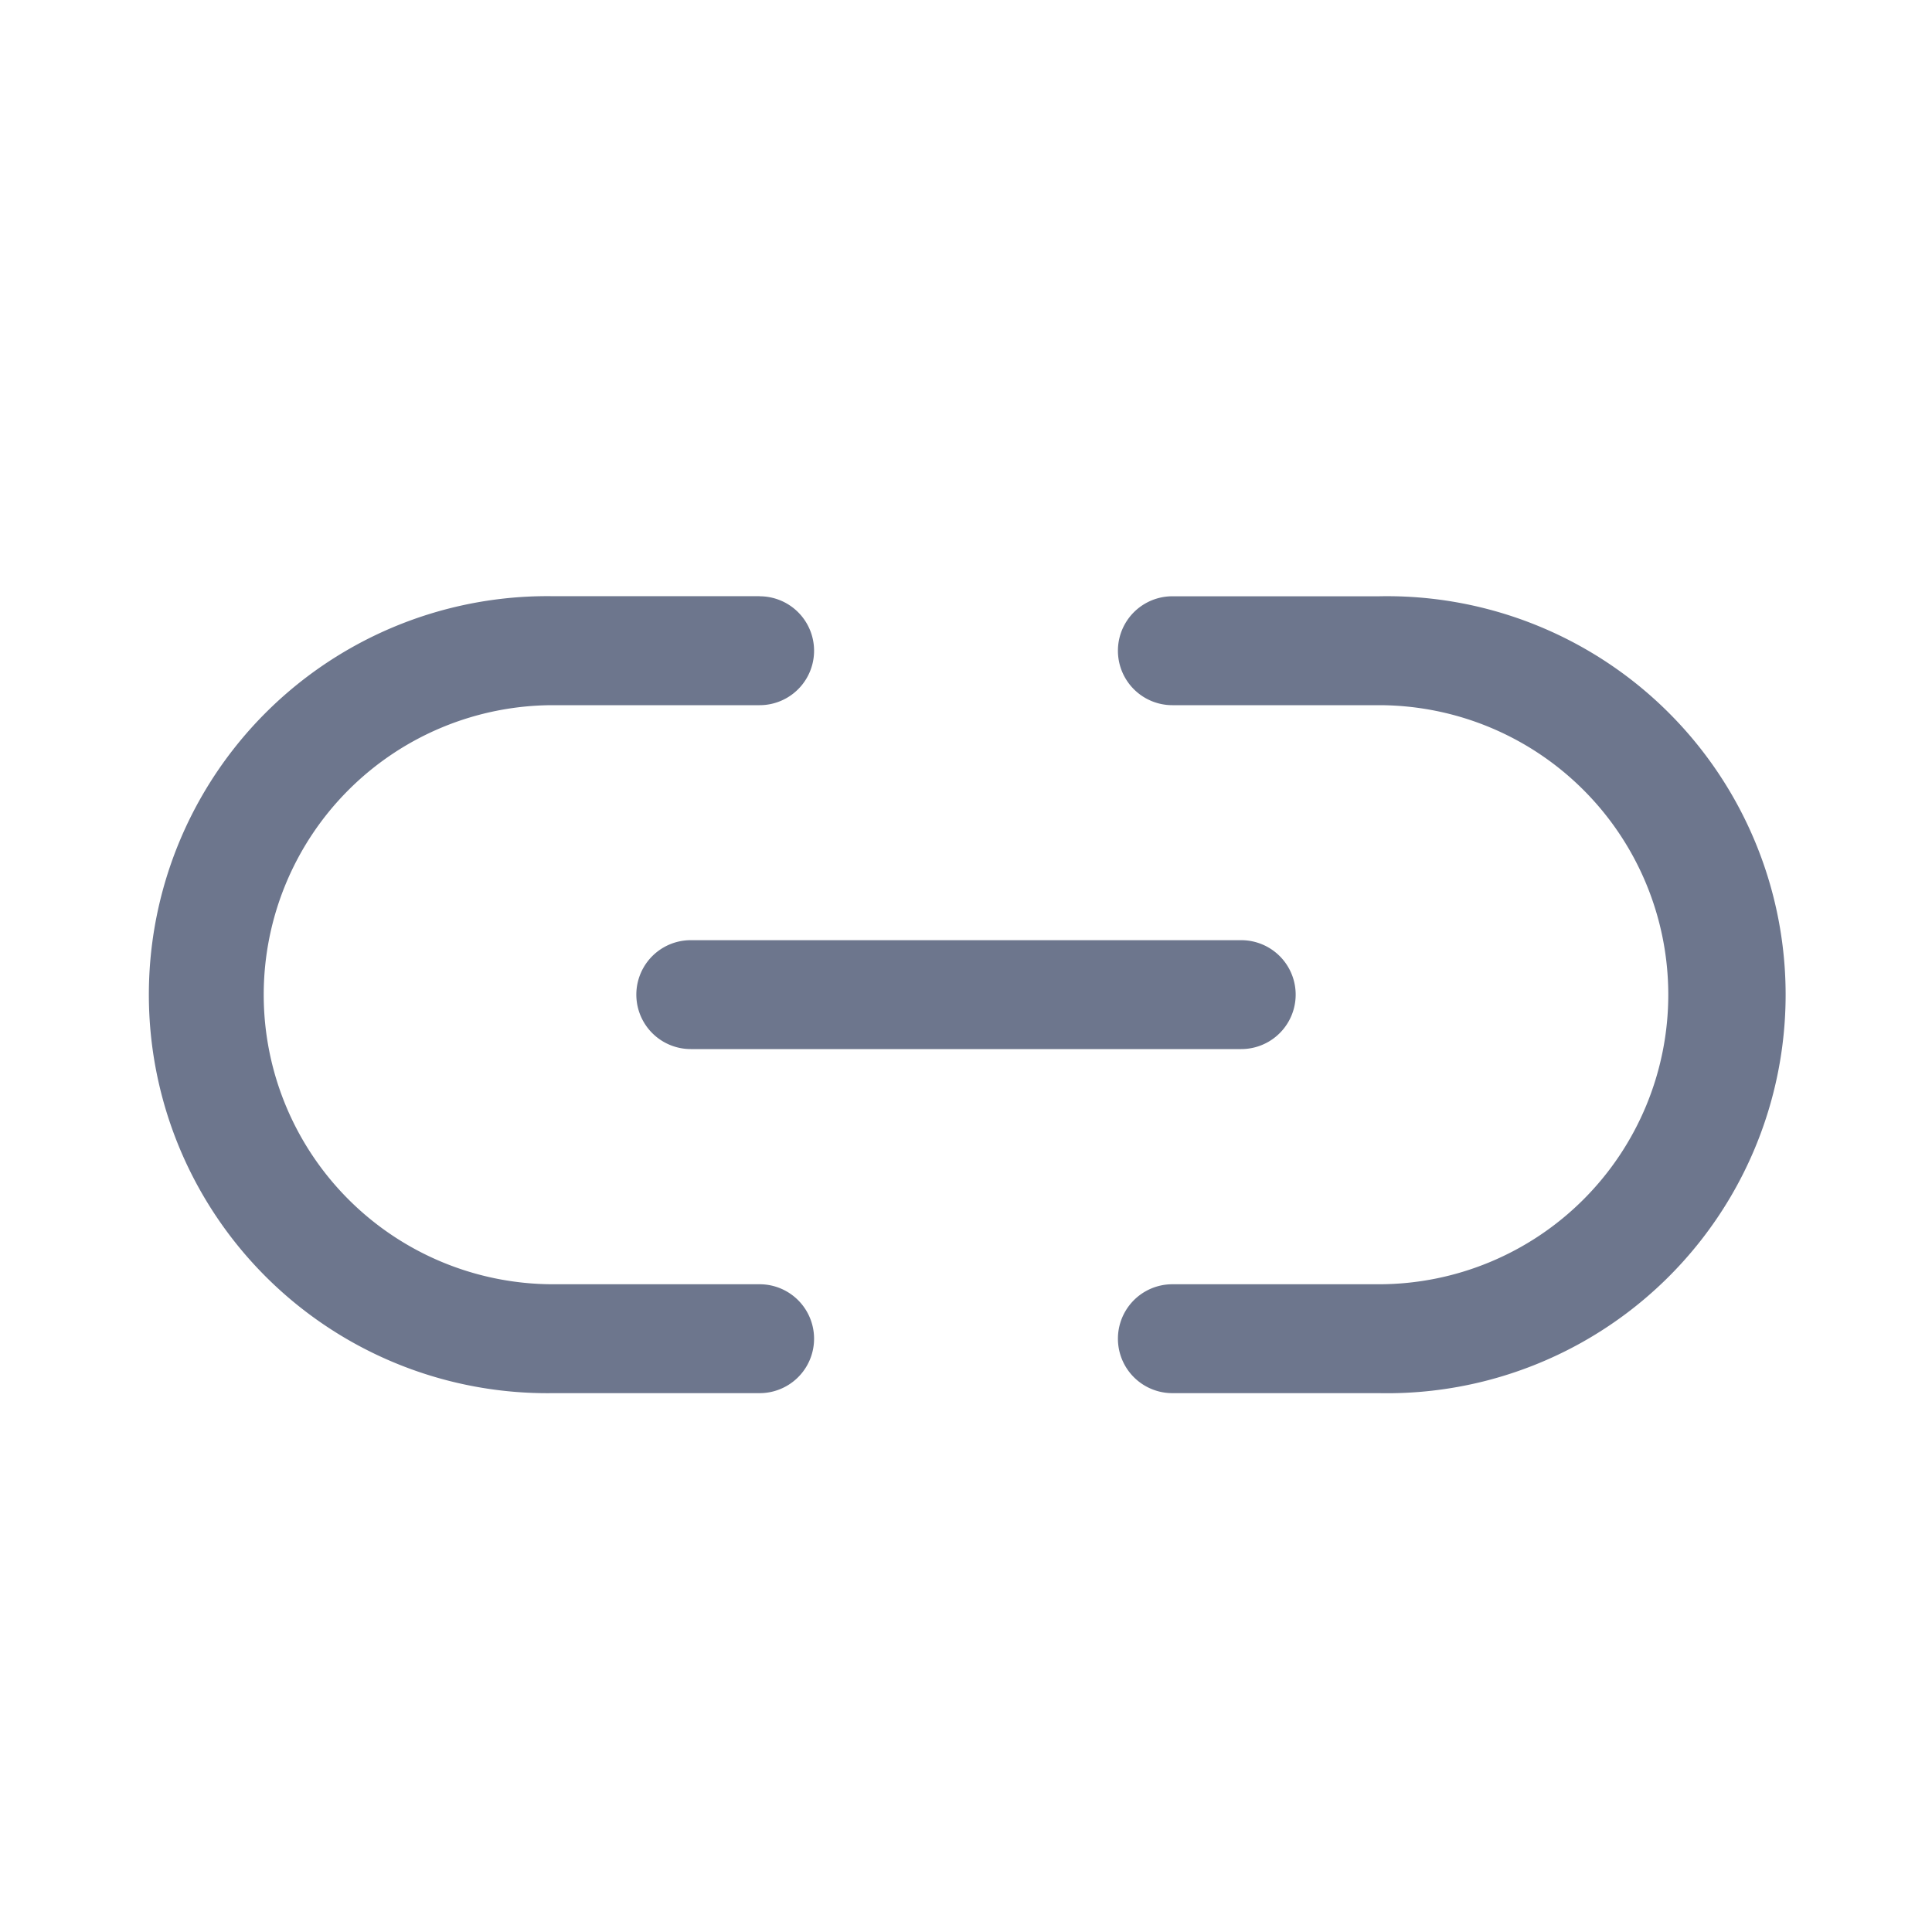 <?xml version="1.0" standalone="no"?><!DOCTYPE svg PUBLIC "-//W3C//DTD SVG 1.1//EN" "http://www.w3.org/Graphics/SVG/1.1/DTD/svg11.dtd"><svg t="1702985064709" class="icon" viewBox="0 0 1024 1024" version="1.1" xmlns="http://www.w3.org/2000/svg" p-id="9400" xmlns:xlink="http://www.w3.org/1999/xlink" width="200" height="200"><path d="M730.764 316.044a211.223 211.223 0 1 1 0 422.353h-109.382a28.858 28.858 0 0 1 0-57.716h109.382a153.46 153.46 0 1 0 0-306.921h-109.382a28.858 28.858 0 0 1 0-57.716h109.382z m-328.145 0a28.858 28.858 0 0 1 0 57.716H293.236a153.46 153.46 0 0 0 0 306.921h109.382a28.858 28.858 0 0 1 0 57.716H293.236a211.223 211.223 0 1 1 0-422.4h109.382z m255.255 182.272a28.858 28.858 0 1 1 0 57.716H366.127a28.858 28.858 0 1 1 0-57.716z" fill="#6d768d" p-id="9401"></path></svg>